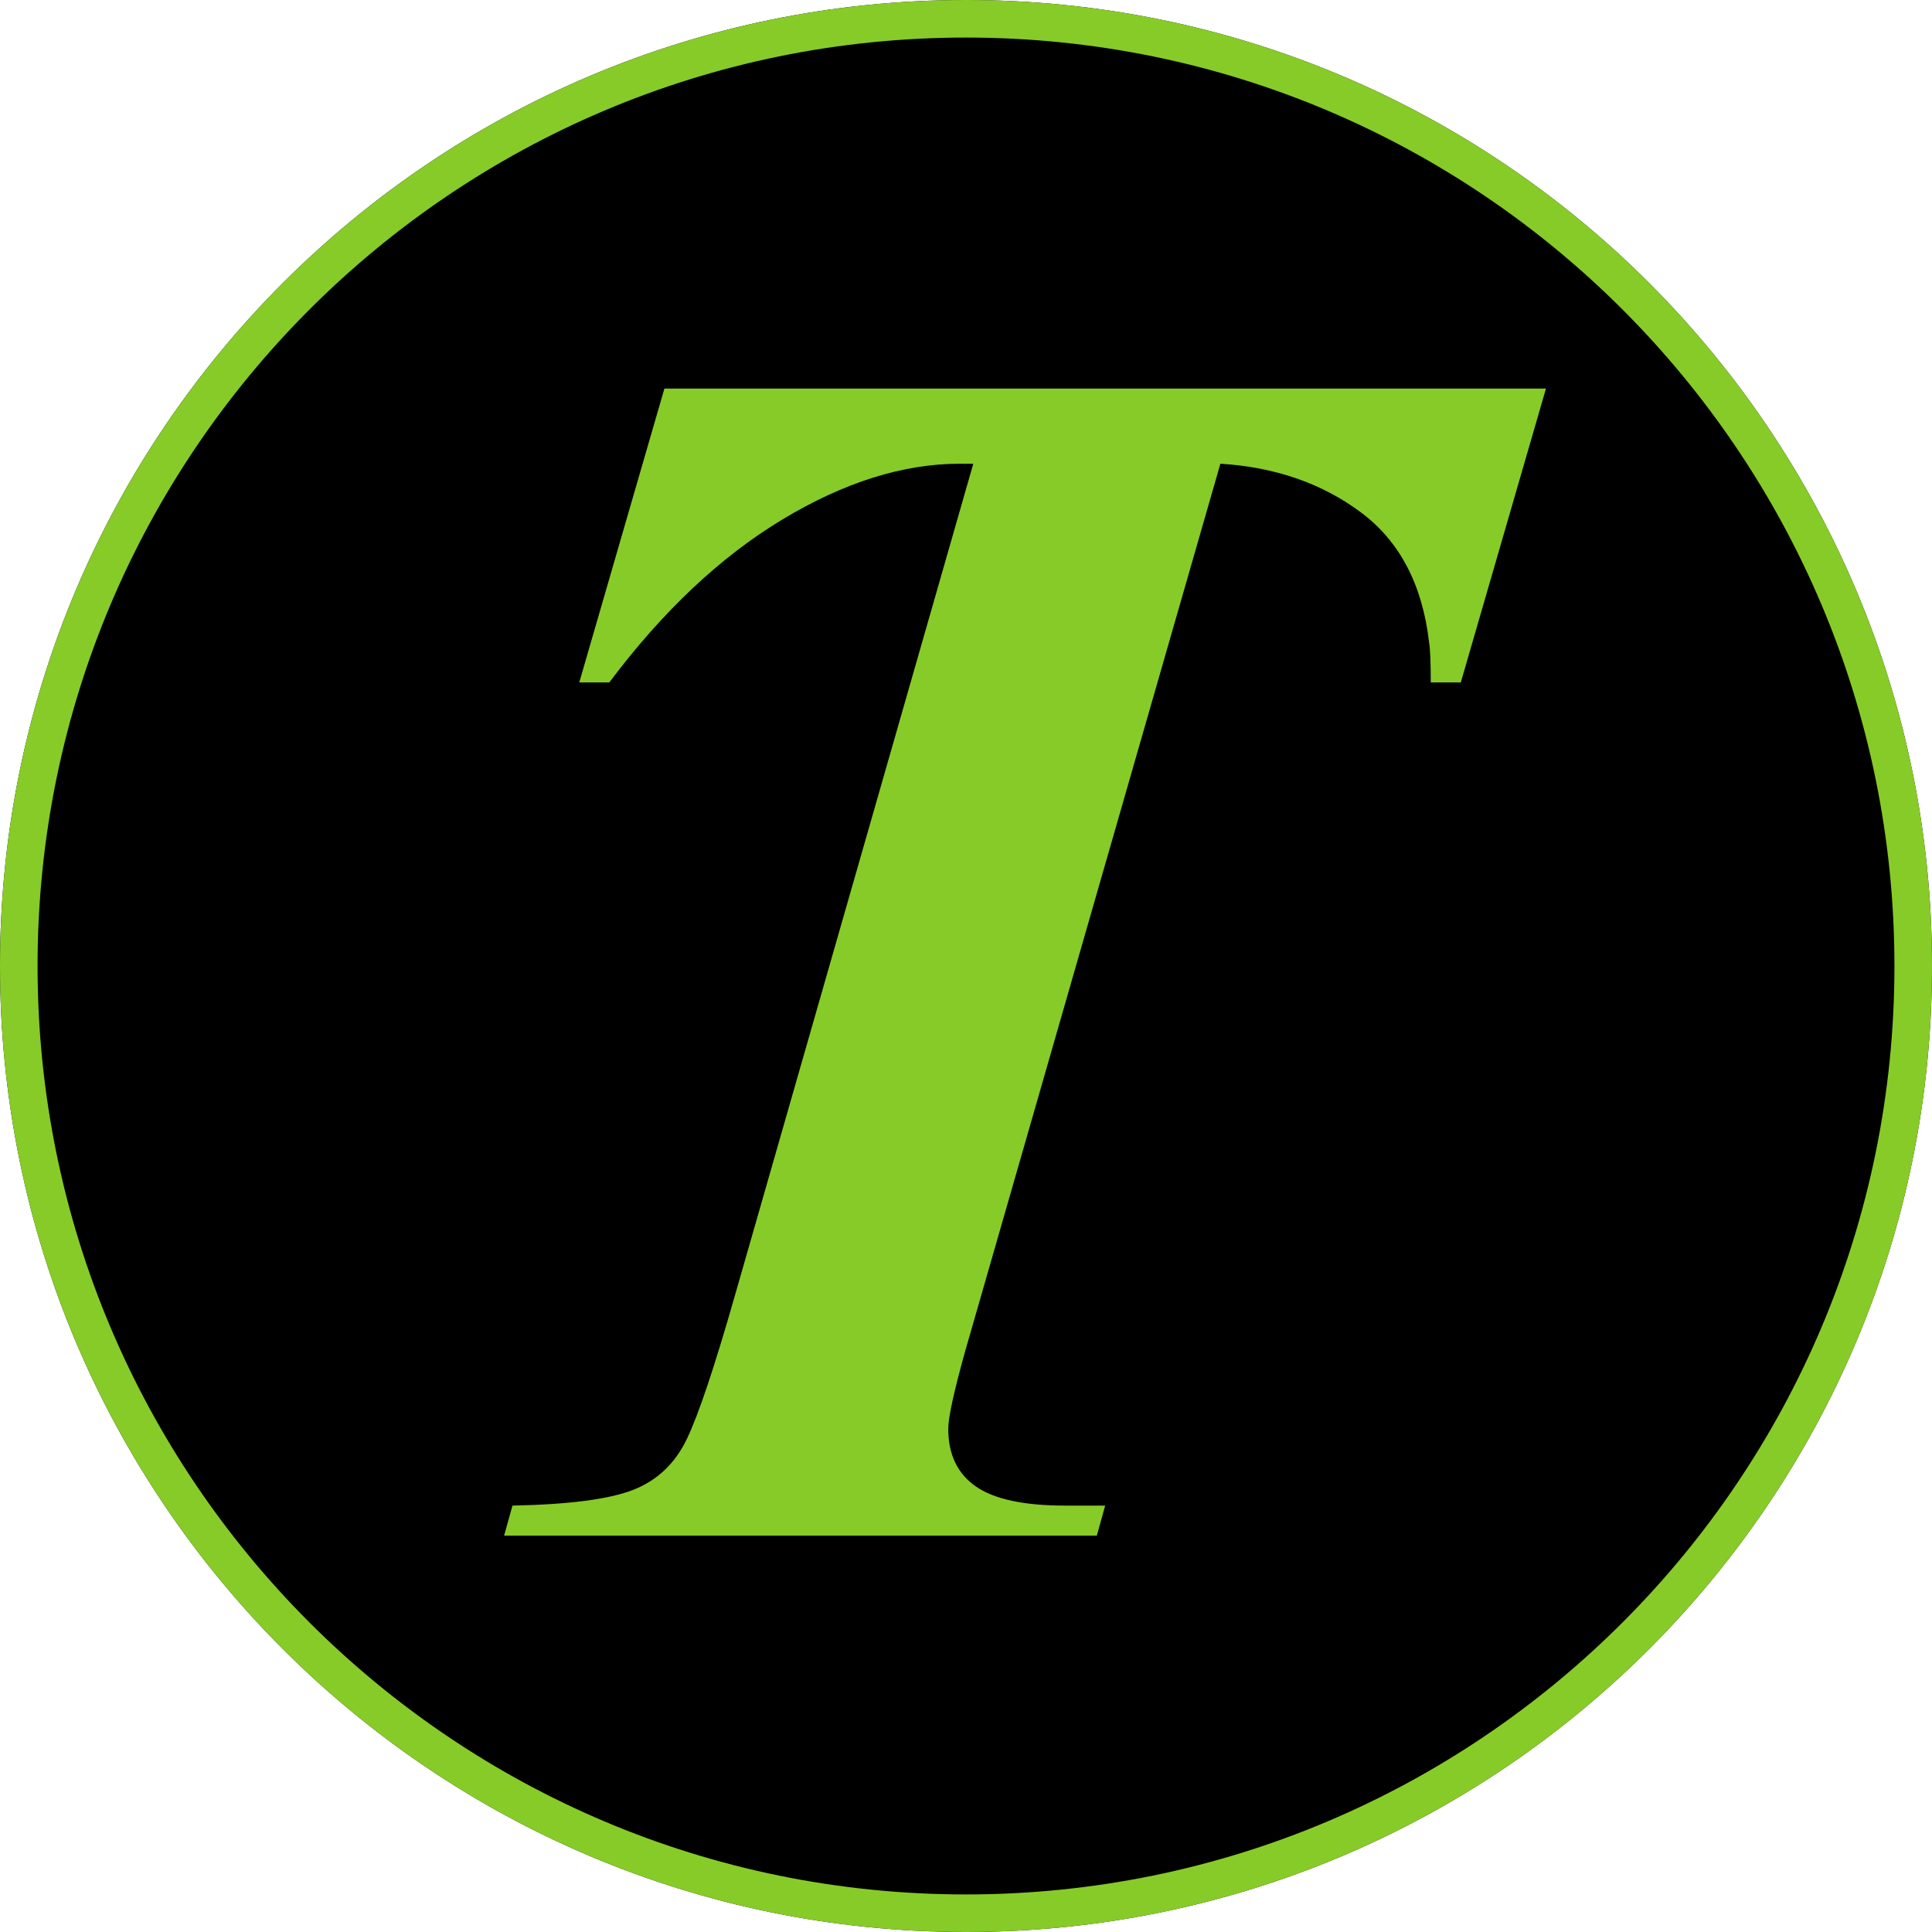 <svg xmlns="http://www.w3.org/2000/svg" xmlns:xlink="http://www.w3.org/1999/xlink" width="1080" zoomAndPan="magnify" viewBox="0 0 810 810" height="1080" preserveAspectRatio="xMidYMid meet" version="1.0"><defs><g/><clipPath id="7051f64166"><path d="M 405 0 C 181.324 0 0 181.324 0 405 C 0 628.676 181.324 810 405 810 C 628.676 810 810 628.676 810 405 C 810 181.324 628.676 0 405 0 Z M 405 0 " clip-rule="nonzero"/></clipPath></defs><g clip-path="url(#7051f64166)"><rect x="-81" width="972" fill="#000000" y="-81" height="972" fill-opacity="1"/><path stroke-linecap="butt" transform="matrix(0.75, 0, 0, 0.75, 0, 0)" fill="none" stroke-linejoin="miter" d="M 540 -0 C 241.766 -0 -0 241.766 -0 540 C -0 838.234 241.766 1080 540 1080 C 838.234 1080 1080 838.234 1080 540 C 1080 241.766 838.234 -0 540 -0 Z M 540 -0 " stroke="#87cb28" stroke-width="42" stroke-opacity="1" stroke-miterlimit="4"/></g><g fill="#87cb28" fill-opacity="1"><g transform="translate(133.652, 643.824)"><g><path d="M 478.797 -357.703 L 466.203 -357.703 C 466.203 -366.098 465.969 -371.695 465.5 -374.5 C 462.695 -398.77 453.129 -416.969 436.797 -429.094 C 420.461 -441.227 400.863 -448 378 -449.406 L 270.906 -77 C 266.238 -60.195 263.906 -49.461 263.906 -44.797 C 263.906 -34.066 267.754 -26.016 275.453 -20.641 C 283.148 -15.273 295.633 -12.594 312.906 -12.594 L 329.703 -12.594 L 326.203 0 L 77.703 0 L 81.203 -12.594 C 105.004 -13.062 121.922 -15.281 131.953 -19.25 C 141.984 -23.219 149.445 -30.332 154.344 -40.594 C 159.25 -50.863 165.898 -70.695 174.297 -100.094 L 274.406 -449.406 L 268.797 -449.406 C 244.992 -449.406 220.145 -441.586 194.25 -425.953 C 168.352 -410.316 144.203 -387.566 121.797 -357.703 L 109.203 -357.703 L 144.906 -480.906 L 514.5 -480.906 Z M 478.797 -357.703 "/></g></g></g></svg>